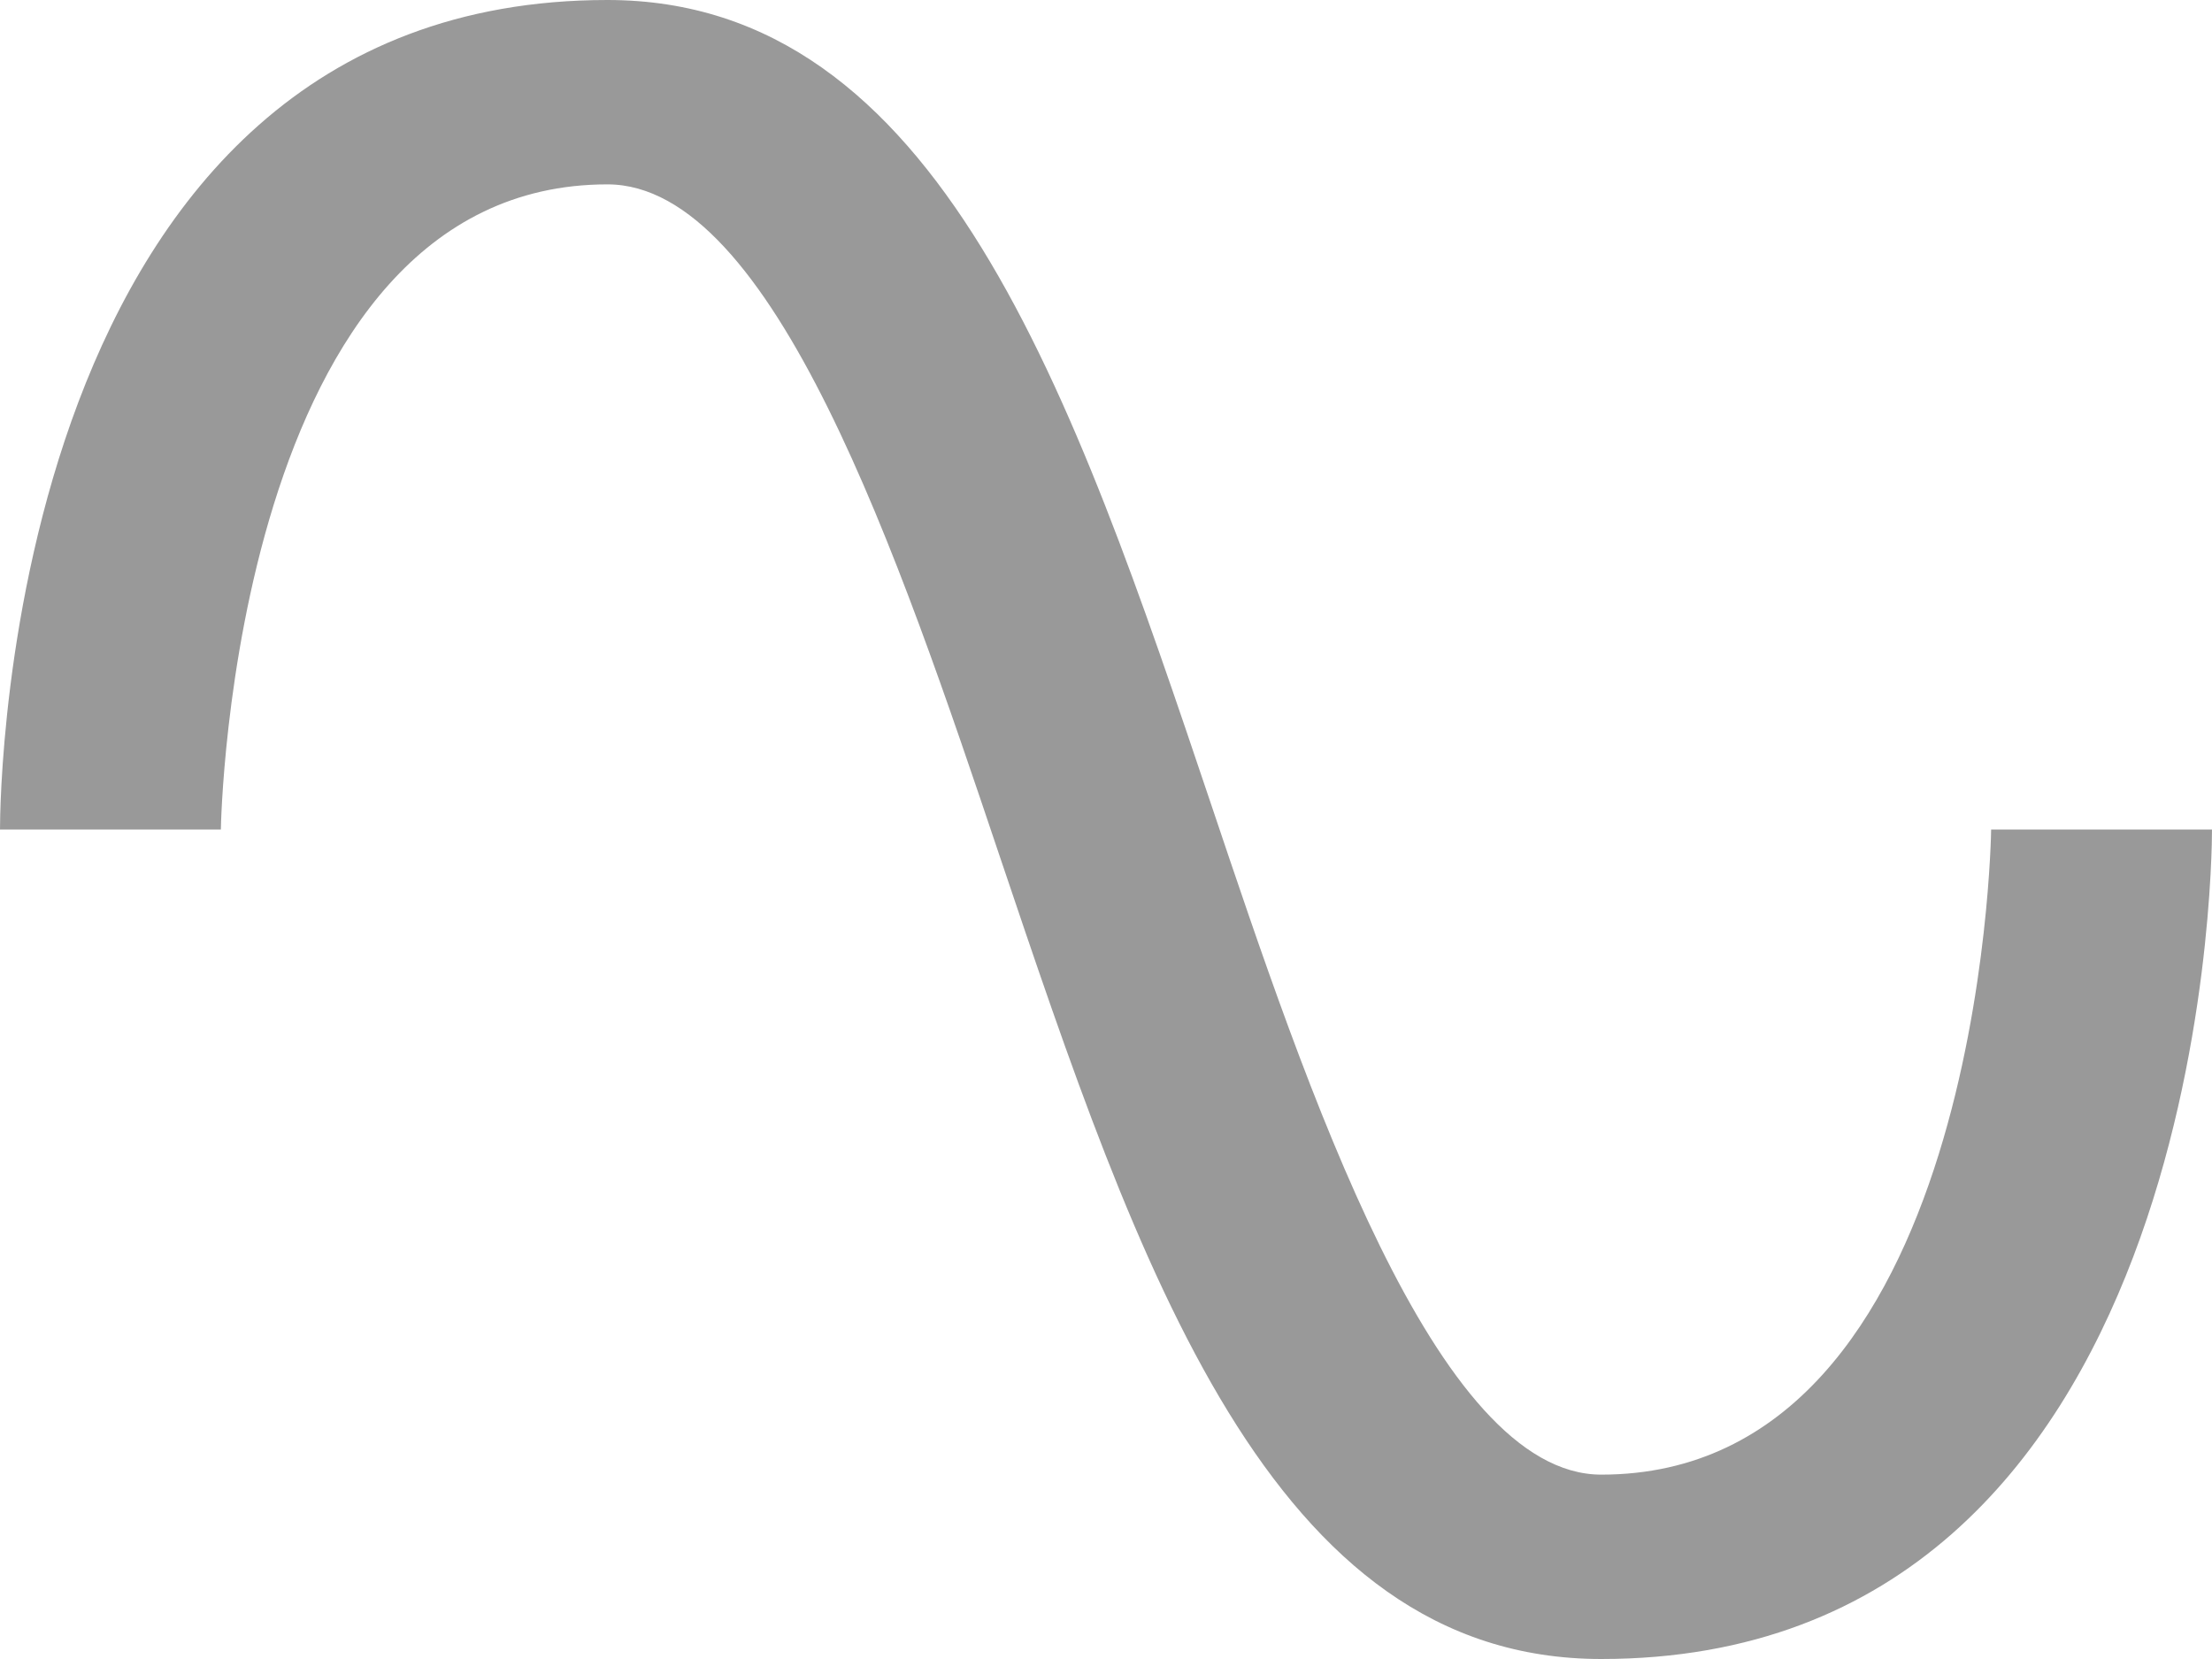<svg width="20" height="15" viewBox="0 0 20 15" fill="none" xmlns="http://www.w3.org/2000/svg">
<path d="M14.478 15C11.483 15 10.295 11.467 9.036 7.733C8.128 5.033 6.99 1.667 5.492 1.667C2.107 1.667 1.997 7.442 1.997 7.5H0C0 7.192 0.06 0 5.492 0C8.487 0 9.695 3.542 10.954 7.283C11.812 9.833 12.98 13.333 14.478 13.333C17.913 13.333 18.003 7.558 18.003 7.5H20C20 7.808 19.94 15 14.478 15Z" fill="#999"/>
</svg>
